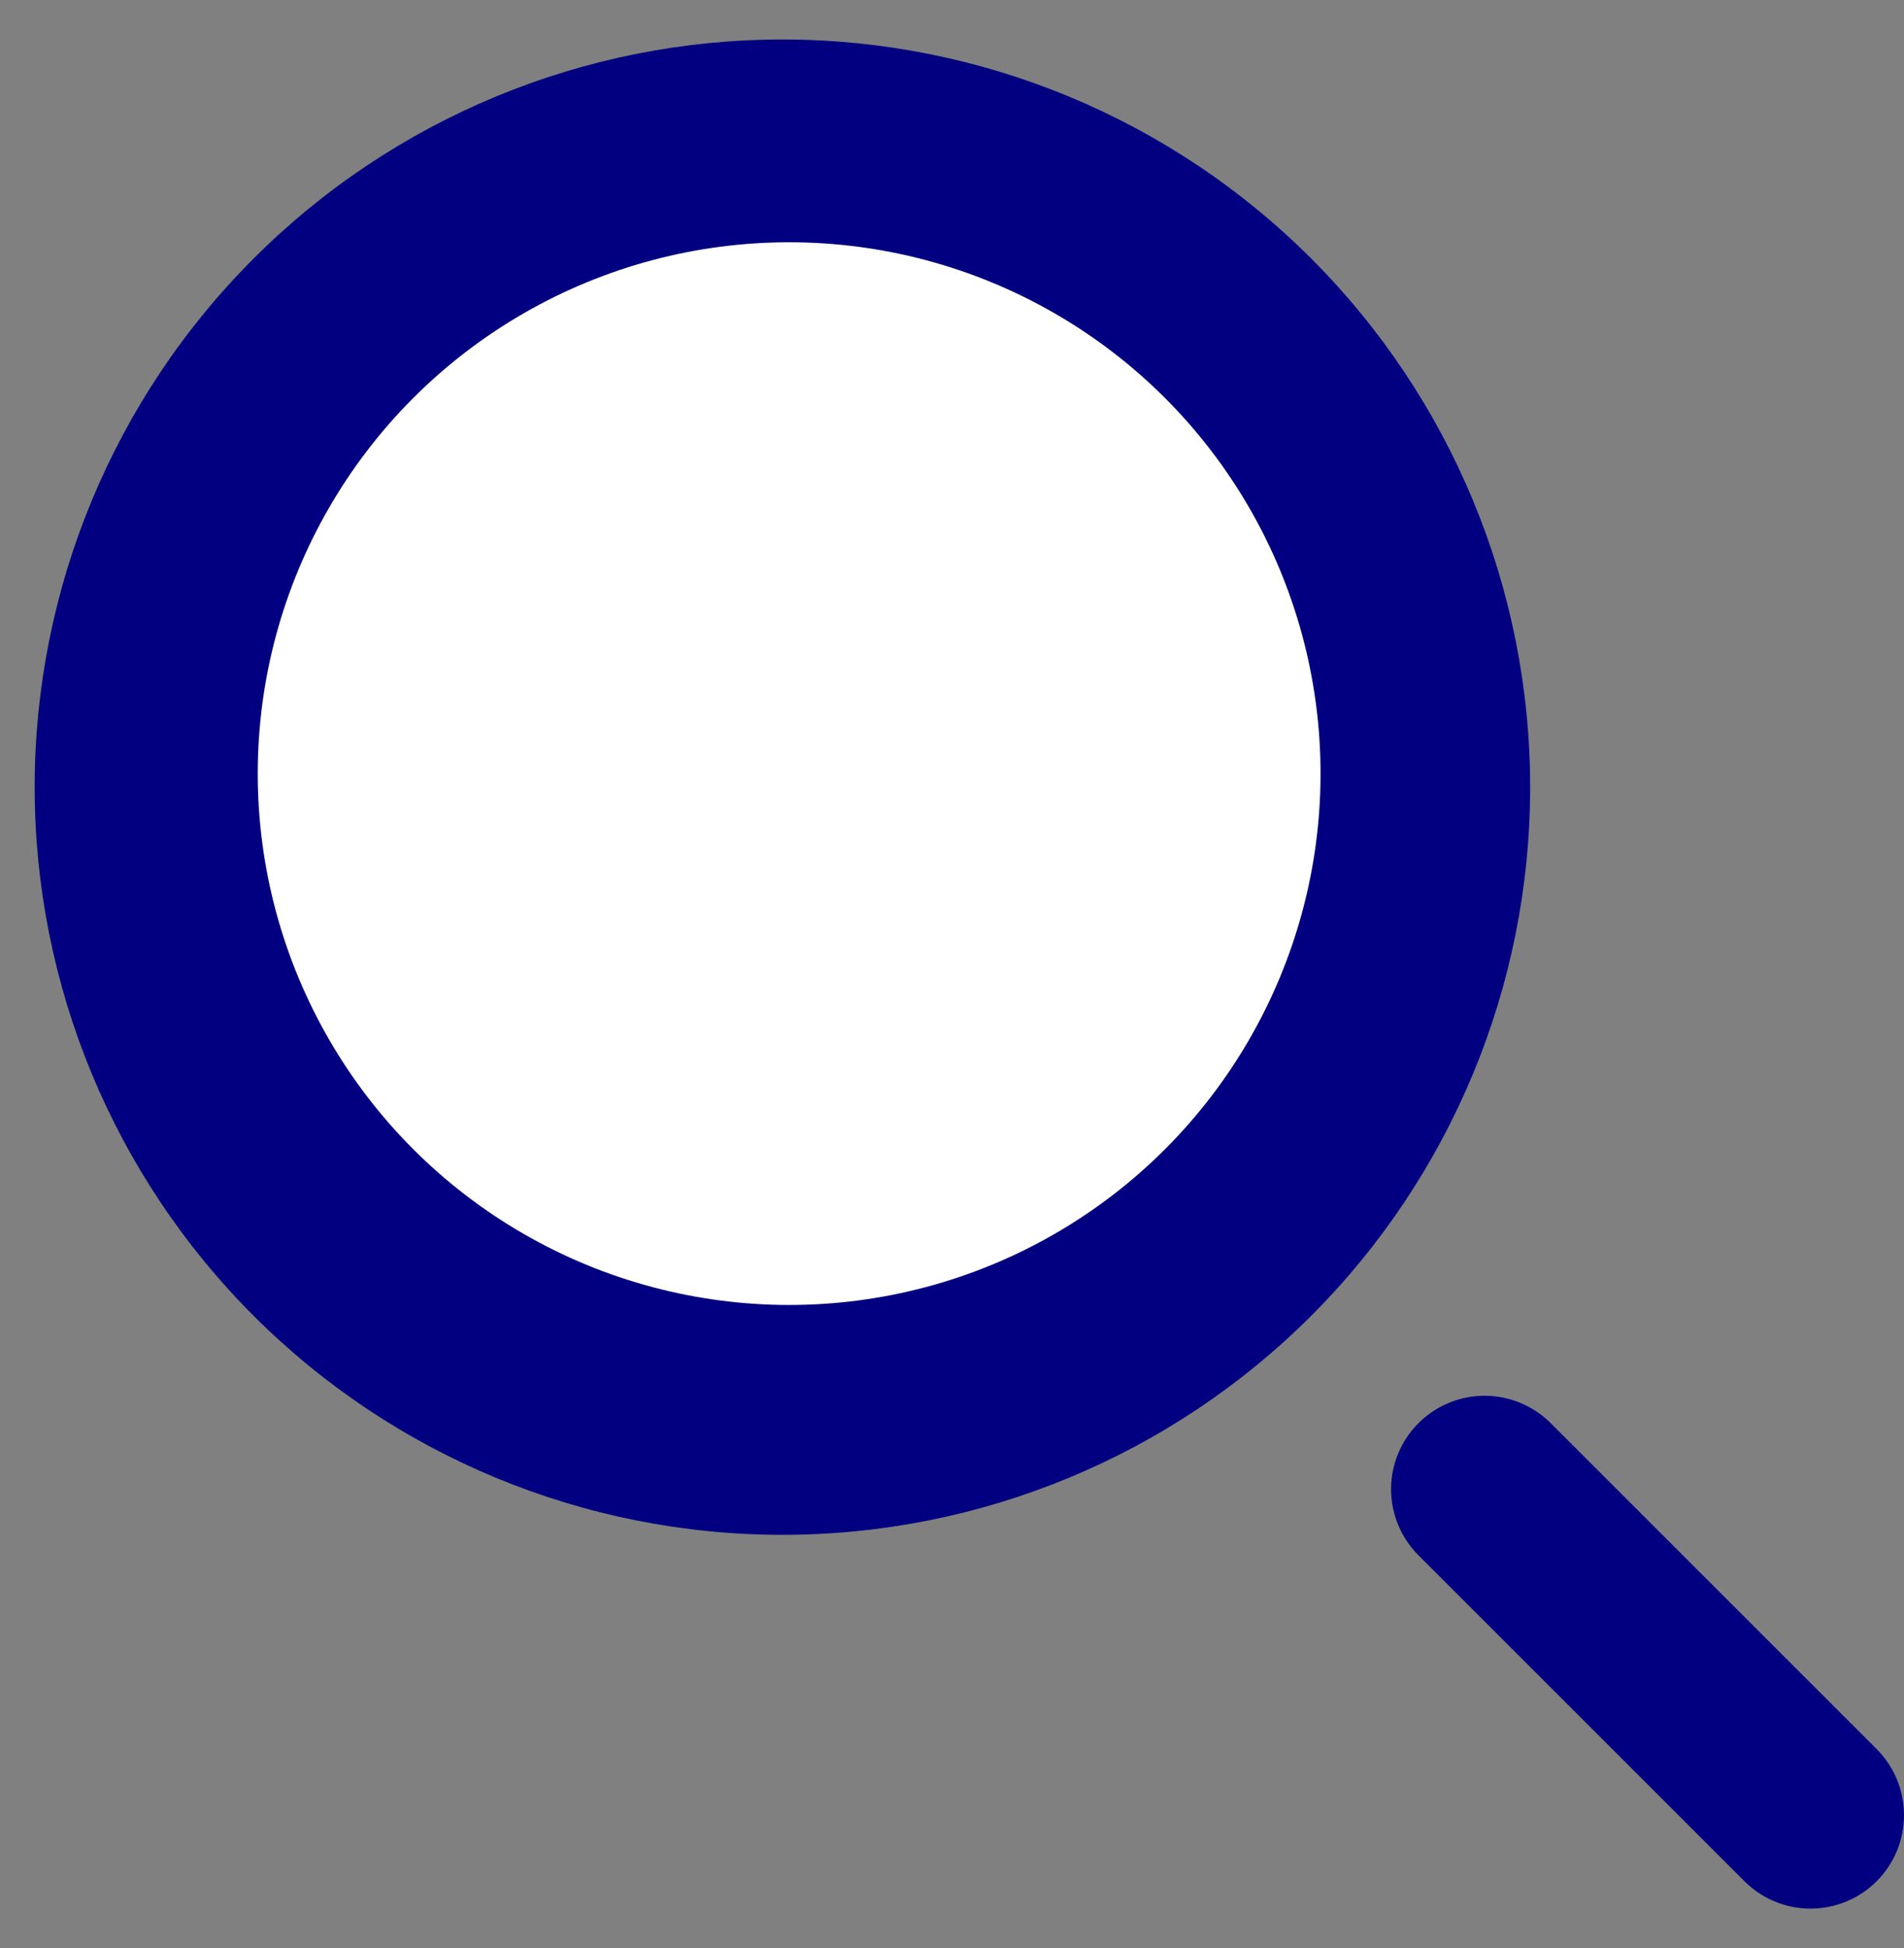<svg width="43" height="44" viewBox="0 0 43 44" fill="none" xmlns="http://www.w3.org/2000/svg">
<rect x="0" y="0" width="43" height="44" fill="#808080" stroke="none"/>
<path d="M17.67 0.892C13.191 0.892 8.896 2.671 5.729 5.838C2.562 9.005 0.783 13.3 0.783 17.779C0.783 22.257 2.562 26.553 5.729 29.72C8.896 32.887 13.191 34.666 17.67 34.666C22.149 34.666 26.444 32.887 29.611 29.72C32.778 26.553 34.557 22.257 34.557 17.779C34.557 13.3 32.778 9.005 29.611 5.838C26.444 2.671 22.149 0.892 17.67 0.892Z" fill="#020080"/>
<path fill-rule="evenodd" clip-rule="evenodd" d="M42.382 42.49C41.986 42.886 41.449 43.108 40.889 43.108C40.33 43.108 39.793 42.886 39.397 42.49L32.009 35.102C31.625 34.704 31.412 34.171 31.416 33.617C31.421 33.064 31.643 32.535 32.035 32.143C32.426 31.752 32.956 31.53 33.509 31.525C34.062 31.52 34.596 31.733 34.994 32.117L42.382 39.505C42.778 39.901 43 40.438 43 40.998C43 41.558 42.778 42.094 42.382 42.49Z" fill="#020080"/>
<circle cx="17.822" cy="17.473" r="12.001" fill="white"/>
</svg>
